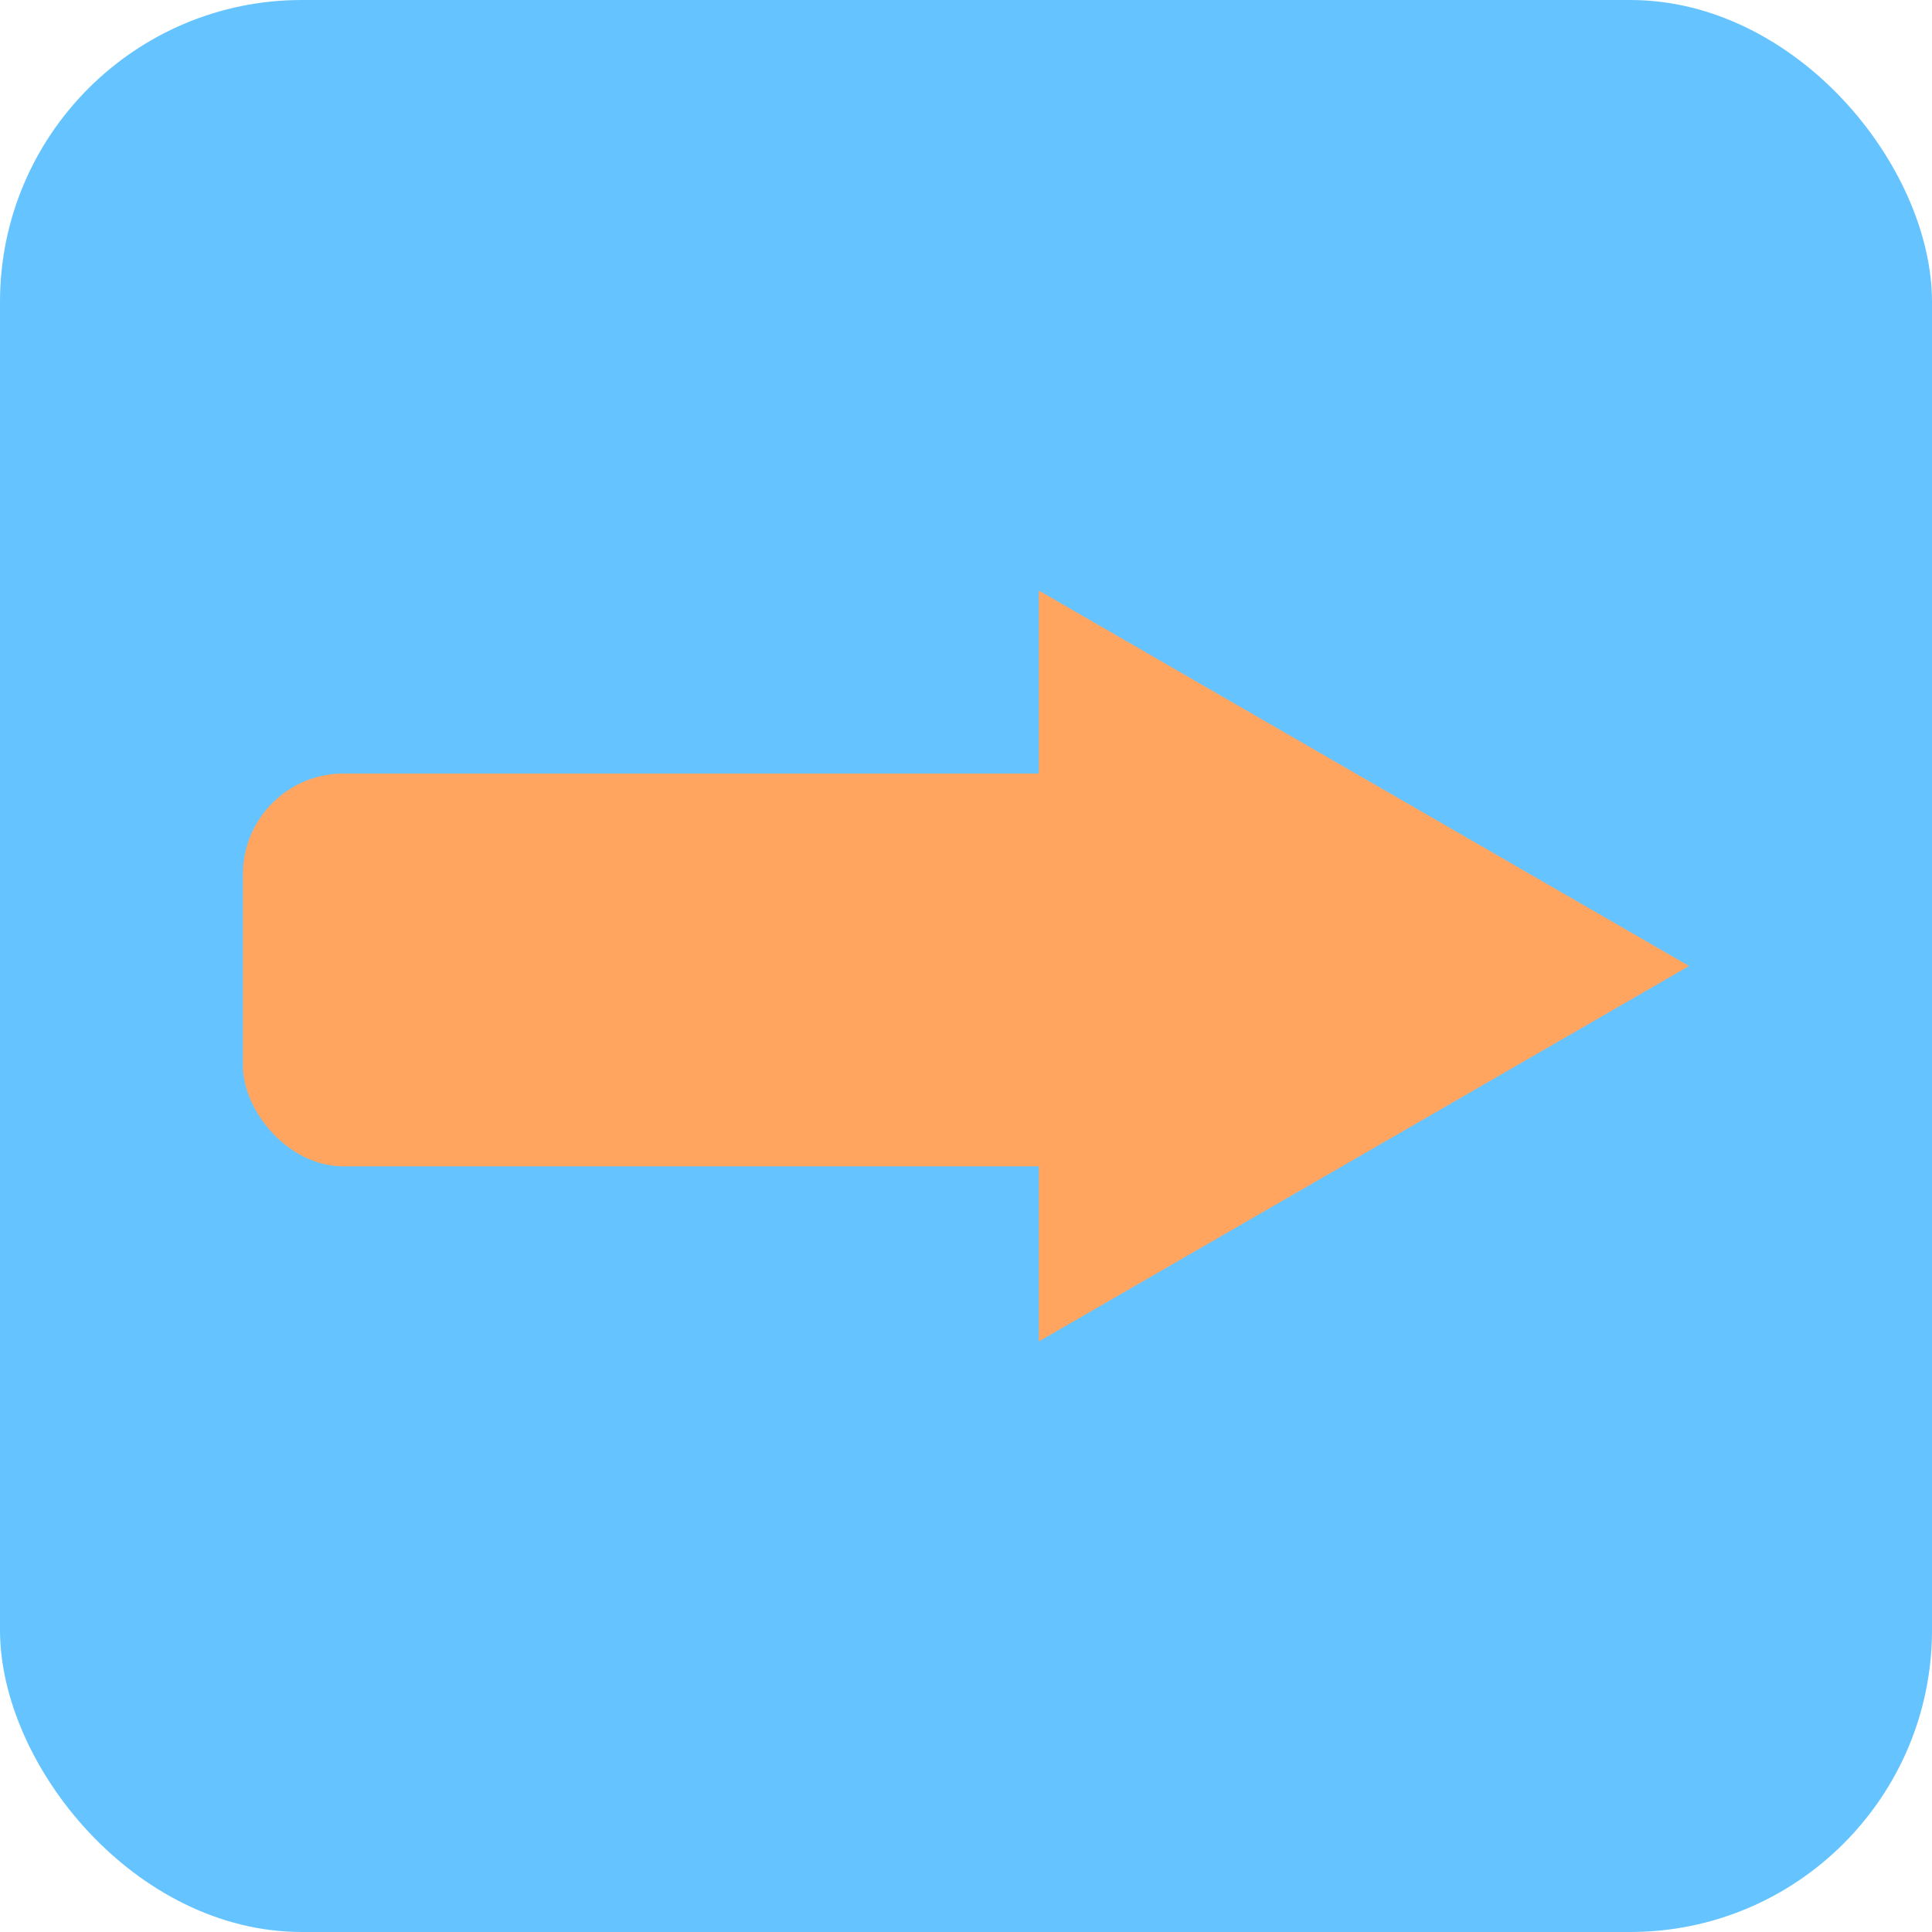 <?xml version="1.0" encoding="UTF-8" standalone="no"?>
<svg
   xmlns:dc="http://purl.org/dc/elements/1.1/"
   xmlns:cc="http://creativecommons.org/ns#"
   xmlns:rdf="http://www.w3.org/1999/02/22-rdf-syntax-ns#"
   xmlns:svg="http://www.w3.org/2000/svg"
   xmlns="http://www.w3.org/2000/svg"
   xmlns:sodipodi="http://sodipodi.sourceforge.net/DTD/sodipodi-0.dtd"
   xmlns:inkscape="http://www.inkscape.org/namespaces/inkscape"
   width="1920"
   height="1920"
   viewBox="0 0 507.994 507.994"
   version="1.1"
   id="svg8"
   inkscape:version="1.0beta2 (f3d5b5a, 2020-03-13)"
   sodipodi:docname="conveyorBelt.svg">
  <defs
     id="defs2" />
  <sodipodi:namedview
     id="base"
     pagecolor="#ffffff"
     bordercolor="#666666"
     borderopacity="1.0"
     inkscape:pageopacity="0.0"
     inkscape:pageshadow="2"
     inkscape:zoom="0.17569079"
     inkscape:cx="913.06938"
     inkscape:cy="794.60587"
     inkscape:document-units="px"
     inkscape:current-layer="layer1"
     inkscape:document-rotation="0"
     showgrid="false"
     units="px"
     inkscape:pagecheckerboard="false"
     inkscape:snap-bbox="true"
     inkscape:bbox-nodes="true"
     inkscape:bbox-paths="true"
     inkscape:snap-object-midpoints="true"
     inkscape:snap-midpoints="true"
     inkscape:snap-smooth-nodes="true"
     inkscape:snap-intersection-paths="false"
     inkscape:snap-bbox-midpoints="true"
     inkscape:snap-bbox-edge-midpoints="true"
     inkscape:snap-center="true"
     inkscape:window-width="1920"
     inkscape:window-height="986"
     inkscape:window-x="-11"
     inkscape:window-y="-11"
     inkscape:window-maximized="1" />
  <g
     inkscape:label="Capa 1"
     inkscape:groupmode="layer"
     id="layer1">
    <rect
       y="0"
       x="0"
       height="507.994"
       width="507.994"
       id="rect14"
       style="fill:#65c4ff;fill-rule:evenodd;stroke-width:0.265"
       rx="79.374"
       ry="79.374" />
    <g
       transform="translate(19.148)"
       id="g19">
      <path
         sodipodi:type="star"
         style="fill:#ffa560;stroke-width:0.265"
         id="path10"
         sodipodi:sides="3"
         sodipodi:cx="310.98926"
         sodipodi:cy="253.9968"
         sodipodi:r1="113.98493"
         sodipodi:r2="56.992462"
         sodipodi:arg1="0"
         sodipodi:arg2="1.0471976"
         inkscape:flatsided="false"
         inkscape:rounded="0"
         inkscape:randomized="0"
         d="m 424.974,253.997 -85.489,49.357 -85.489,49.357 1e-5,-98.714 -1e-5,-98.714 85.489,49.357 z"
         inkscape:transform-center-x="-28.496232" />
      <rect
         style="fill:#ffa560;stroke-width:0.265"
         id="rect15"
         width="252.372"
         height="103.292"
         x="44.724"
         y="203.388"
         rx="26.458" />
    </g>
  </g>
</svg>
